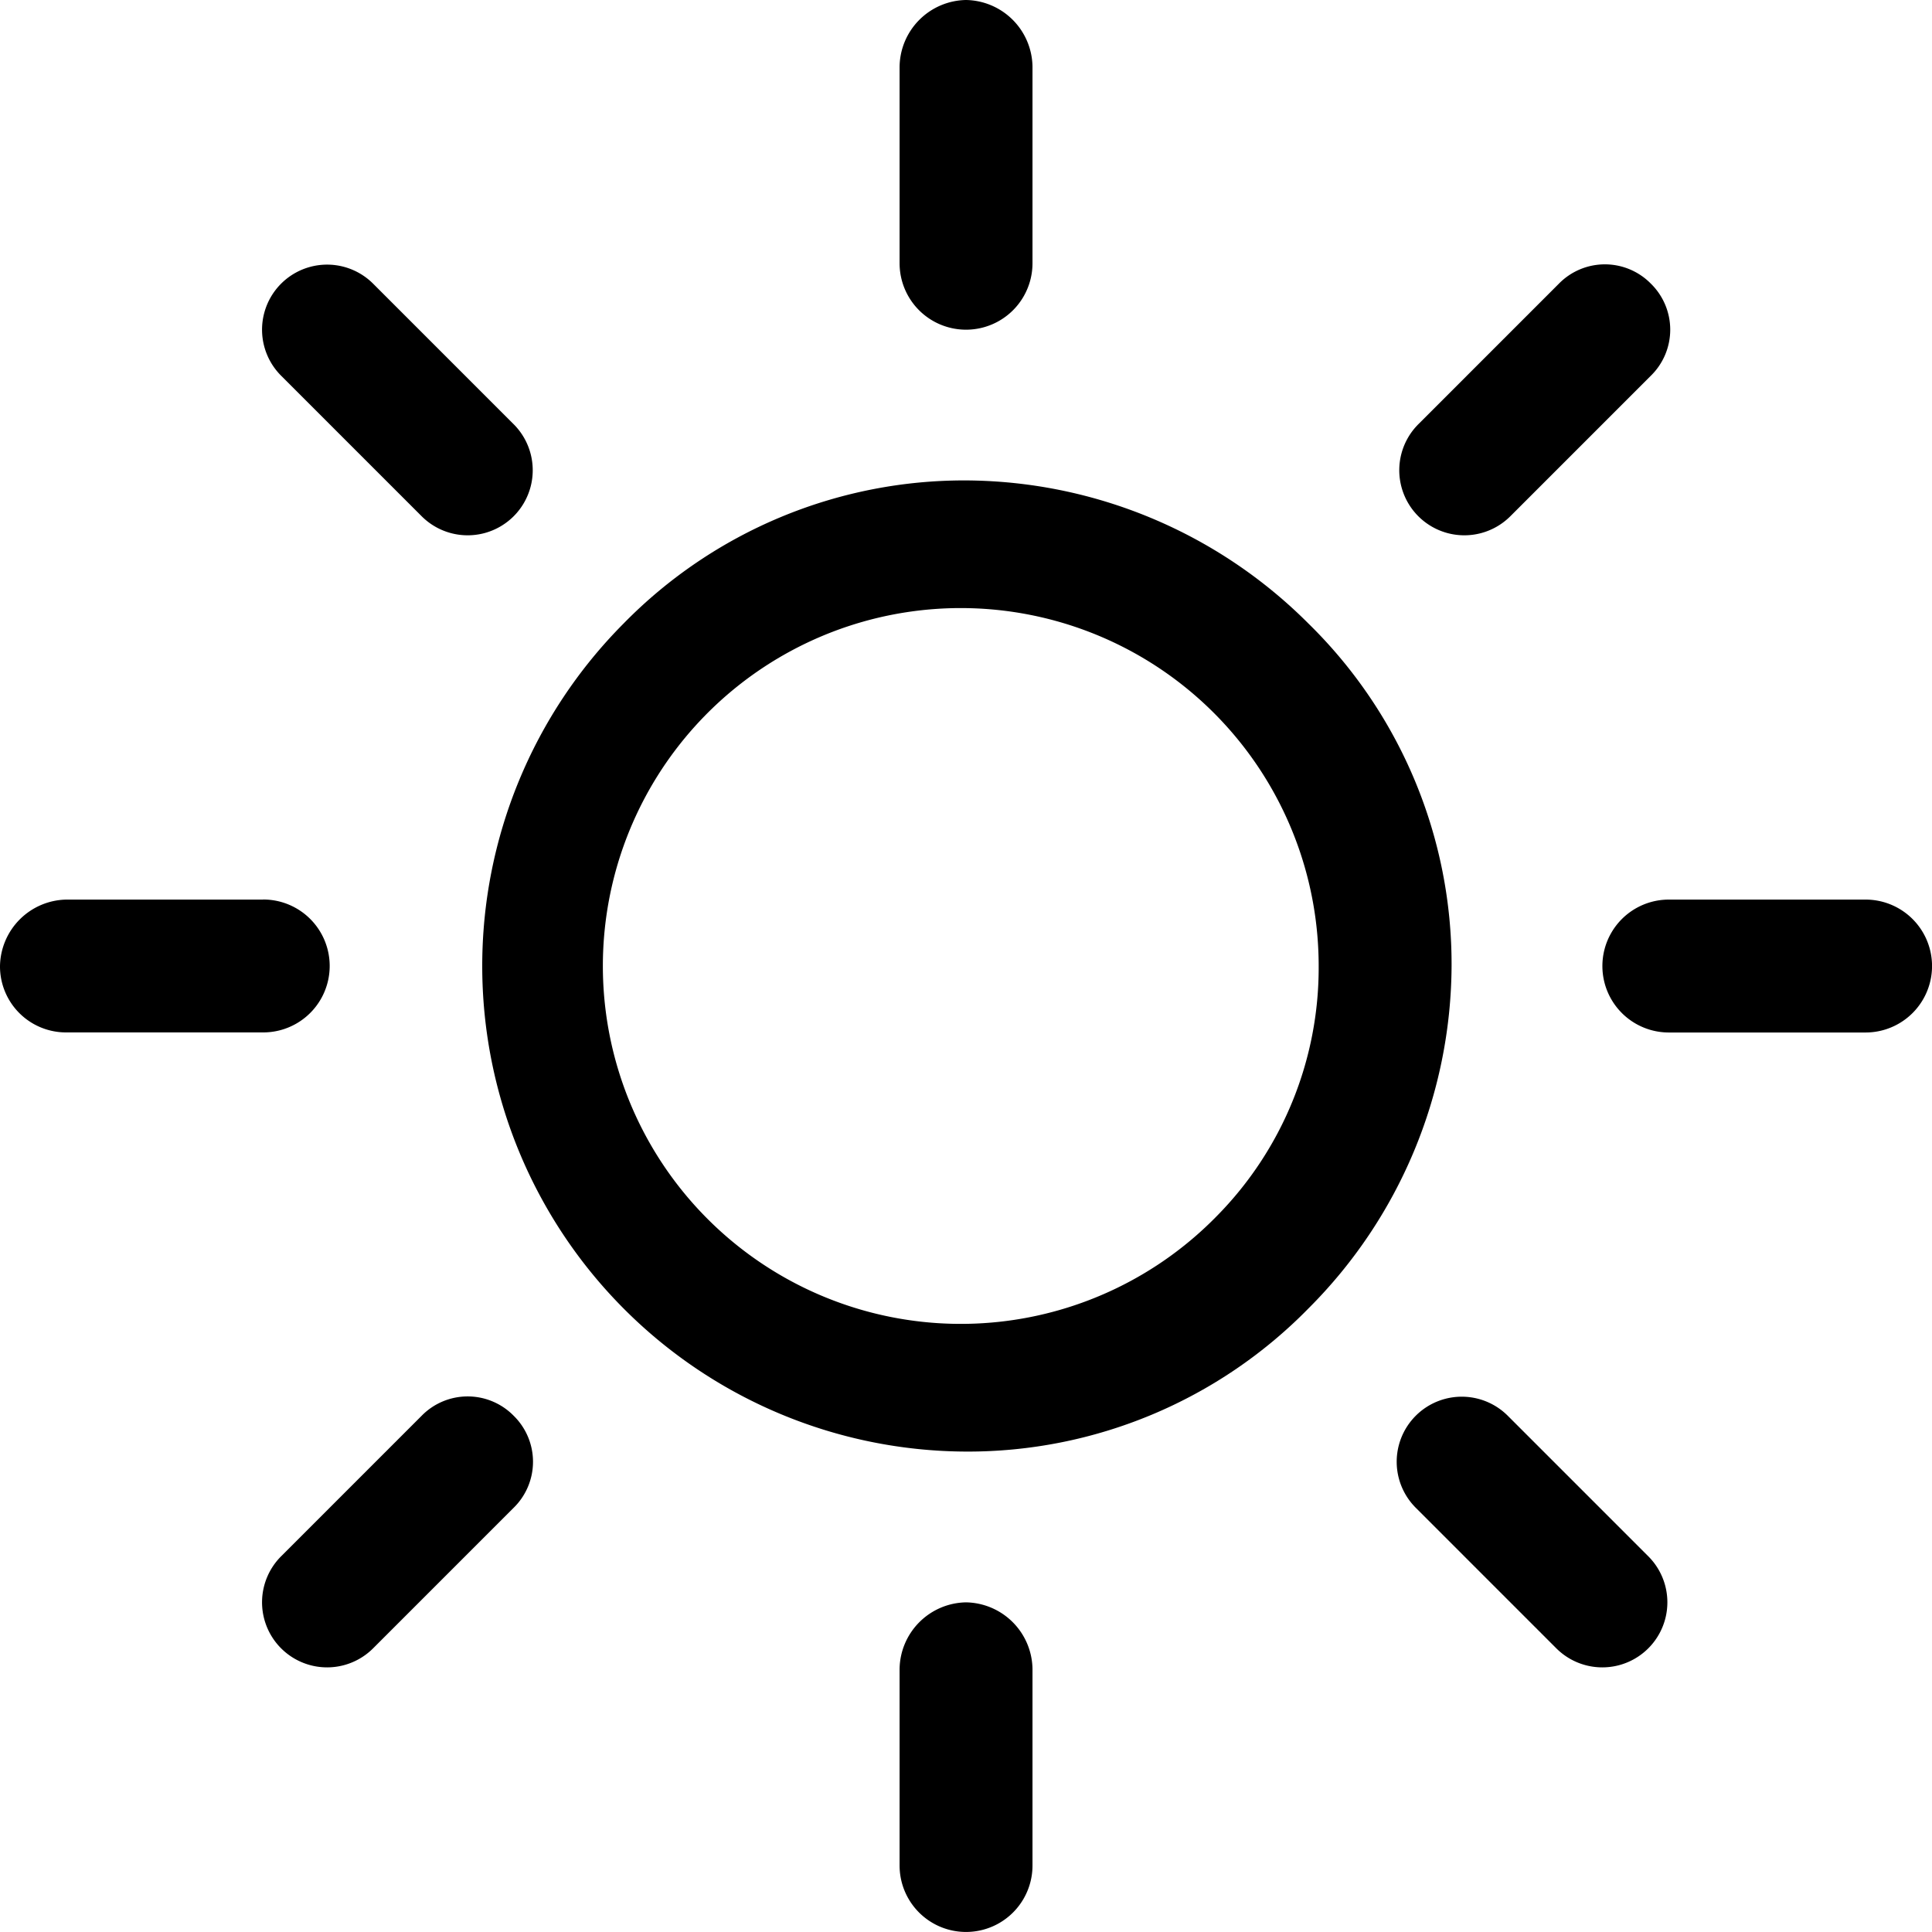 <svg xmlns="http://www.w3.org/2000/svg" width="24" height="24" viewBox="0 0 24 24"><g transform="translate(5.968 5.968)"><path d="M85.486,76.978A6.052,6.052,0,0,0,81.232,75.2a5.921,5.921,0,0,0-4.254,1.778,6.032,6.032,0,0,0,4.254,10.286,5.921,5.921,0,0,0,4.254-1.778,6.052,6.052,0,0,0,1.778-4.254A5.921,5.921,0,0,0,85.486,76.978Zm-1.143,7.365a4.446,4.446,0,1,1,1.27-3.111A4.391,4.391,0,0,1,84.343,84.343Z" transform="translate(-75.2 -75.2)"/></g><g transform="translate(19.905 11.175)"><path d="M254.07,140.8h-2.444a.825.825,0,0,0,0,1.651h2.444a.825.825,0,0,0,0-1.651Z" transform="translate(-250.8 -140.8)"/></g><g transform="translate(11.175 19.905)"><path d="M141.625,250.8a.84.84,0,0,0-.825.825v2.444a.825.825,0,1,0,1.651,0v-2.444A.84.84,0,0,0,141.625,250.8Z" transform="translate(-140.8 -250.8)"/></g><g transform="translate(17.349 17.349)"><path d="M221.727,220.584l-1.746-1.746a.808.808,0,1,0-1.143,1.143l1.746,1.746a.808.808,0,1,0,1.143-1.143Z" transform="translate(-218.6 -218.6)"/></g><g transform="translate(11.175)"><path d="M141.625,0a.84.84,0,0,0-.825.825V3.27a.825.825,0,1,0,1.651,0V.825A.84.84,0,0,0,141.625,0Z" transform="translate(-140.8)"/></g><g transform="translate(17.381 3.286)"><path d="M222.127,41.638a.8.8,0,0,0-1.143,0l-1.746,1.746a.808.808,0,0,0,1.143,1.143l1.746-1.746A.8.8,0,0,0,222.127,41.638Z" transform="translate(-219 -41.4)"/></g><g transform="translate(0 11.175)"><path d="M3.27,140.8H.825a.84.84,0,0,0-.825.825.82.82,0,0,0,.825.825H3.27a.825.825,0,1,0,0-1.651Z" transform="translate(0 -140.8)"/></g><g transform="translate(3.254 17.349)"><path d="M44.127,218.838a.8.8,0,0,0-1.143,0l-1.746,1.746a.808.808,0,1,0,1.143,1.143l1.746-1.746A.8.8,0,0,0,44.127,218.838Z" transform="translate(-41 -218.6)"/></g><g transform="translate(3.254 3.286)"><path d="M44.127,43.384l-1.746-1.746a.808.808,0,1,0-1.143,1.143l1.746,1.746a.808.808,0,1,0,1.143-1.143Z" transform="translate(-41 -41.4)"/></g></svg>